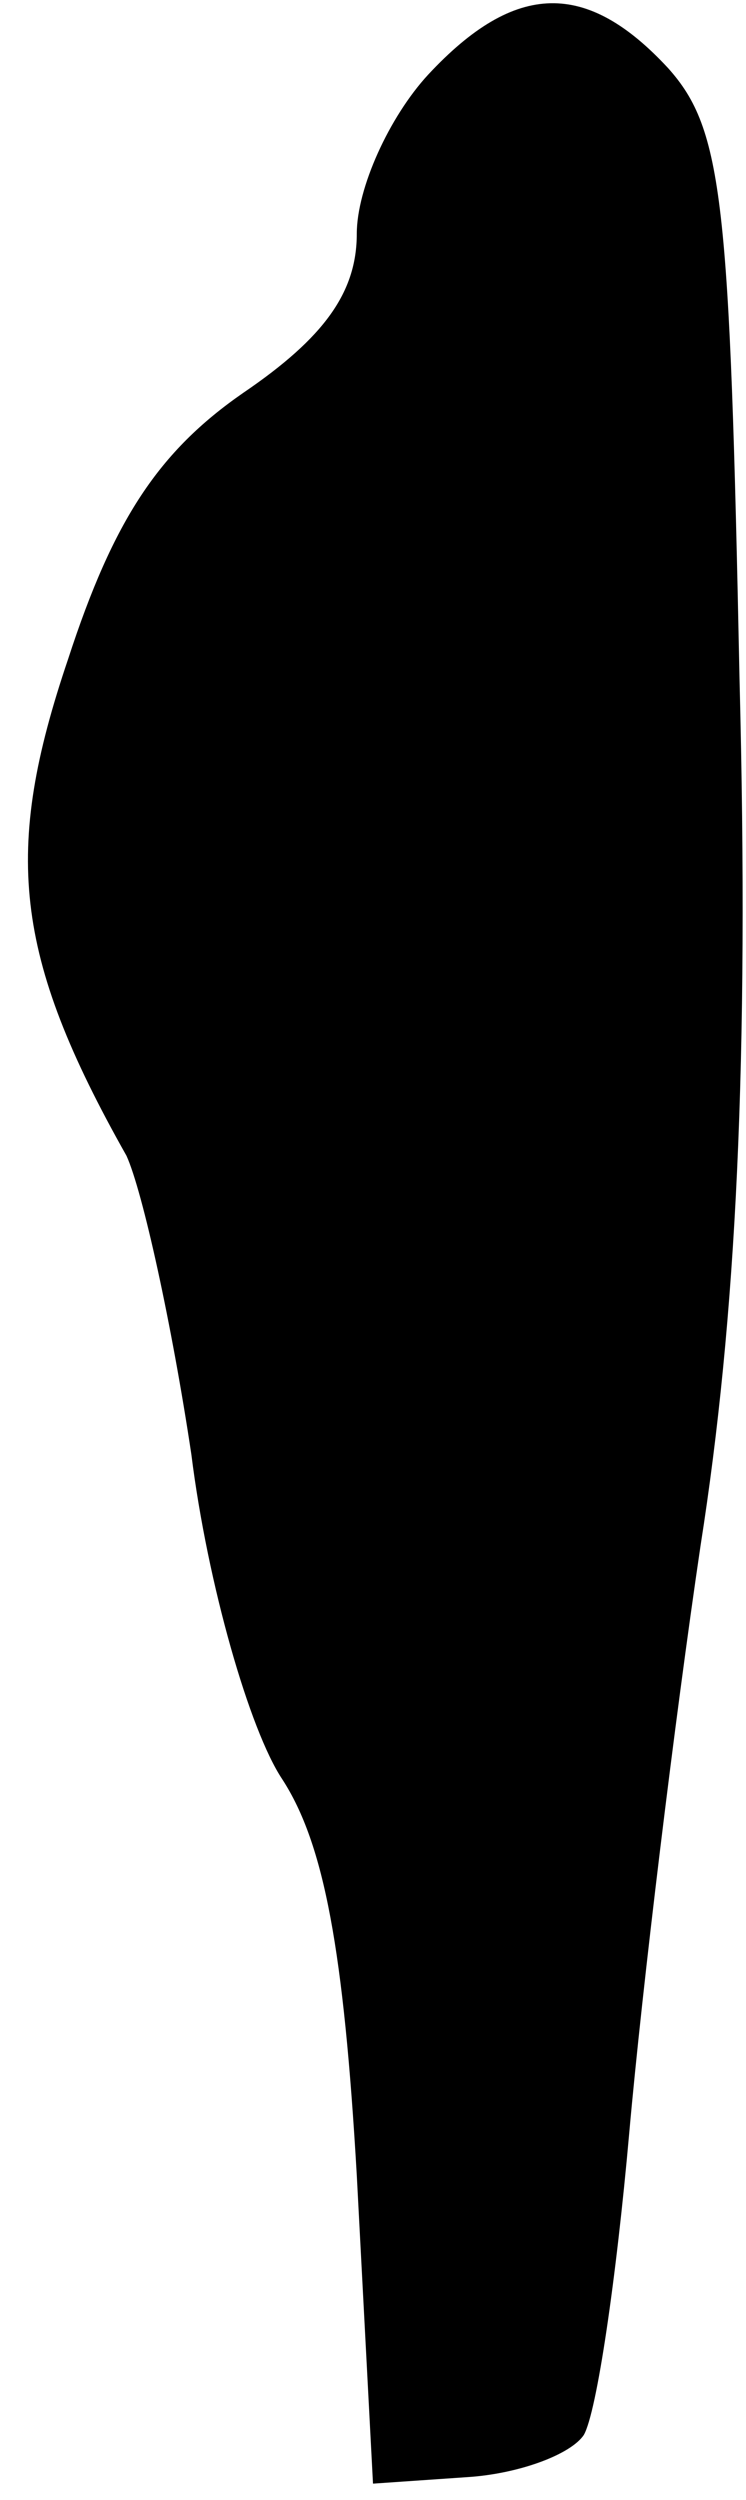 <?xml version="1.0" standalone="no"?>
<!DOCTYPE svg PUBLIC "-//W3C//DTD SVG 20010904//EN"
 "http://www.w3.org/TR/2001/REC-SVG-20010904/DTD/svg10.dtd">
<svg version="1.0" xmlns="http://www.w3.org/2000/svg"
 width="23pt" height="77pt" viewBox="0 0 23 77"
 preserveAspectRatio="xMidYMid meet">
<g transform="translate(0,77) scale(0.1,-0.1)"
fill="#000000" stroke="none">
<path fill="#000000" stroke="none" d="M132 747 c-12 -13 -22 -35 -22 -49 0
-18 -10 -32 -35 -49 -26 -18 -40 -39 -54 -82 -20 -59 -17 -91 18 -153 5 -11
14 -52 20 -92 5 -40 18 -85 28 -100 13 -20 19 -53 23 -122 l5 -95 29 2 c16 1
32 7 36 13 4 7 10 48 14 93 4 45 14 127 22 181 11 70 15 149 12 267 -3 147 -5
169 -22 188 -25 27 -47 27 -74 -2z"/>
</g>
</svg>
